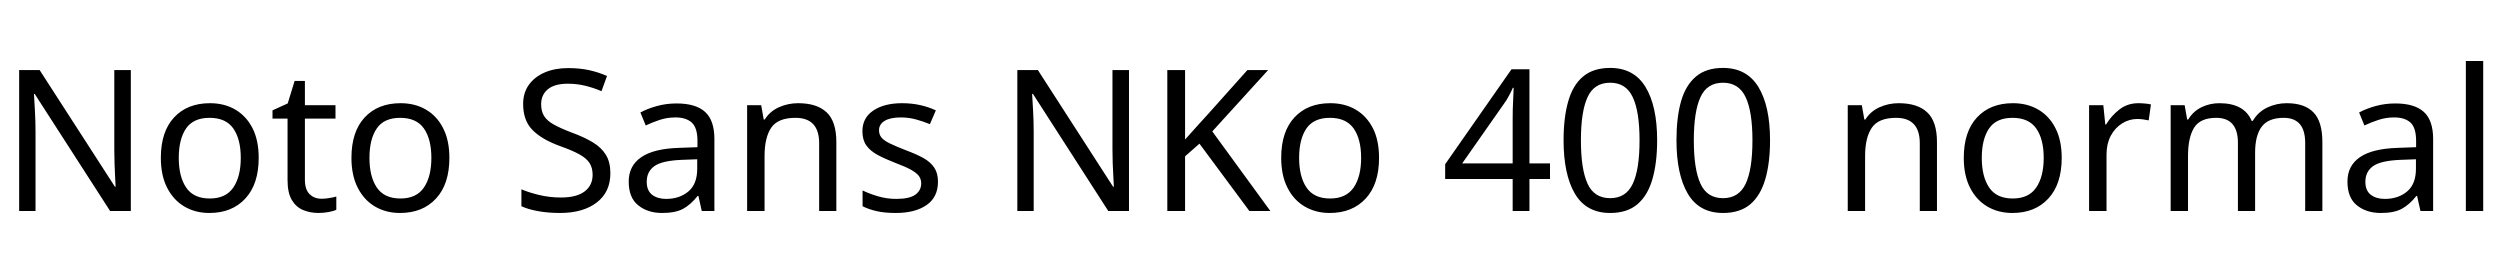 <svg xmlns="http://www.w3.org/2000/svg" xmlns:xlink="http://www.w3.org/1999/xlink" width="304.032" height="32.688"><path fill="black" d="M15.91 8.52L15.91 25.66L13.39 25.66L4.22 11.42L4.13 11.42Q4.18 12.26 4.25 13.51Q4.32 14.76 4.32 16.08L4.32 16.08L4.32 25.66L2.33 25.66L2.33 8.52L4.82 8.52L13.97 22.70L14.06 22.70Q14.04 22.32 14.00 21.55Q13.97 20.78 13.93 19.87Q13.90 18.96 13.90 18.19L13.90 18.19L13.90 8.52L15.91 8.52ZM31.46 19.20L31.46 19.20Q31.46 22.39 29.84 24.14Q28.22 25.90 25.46 25.90L25.46 25.90Q23.76 25.90 22.43 25.12Q21.10 24.34 20.33 22.84Q19.56 21.34 19.56 19.20L19.56 19.20Q19.56 16.01 21.17 14.28Q22.78 12.55 25.54 12.55L25.54 12.55Q27.29 12.55 28.62 13.33Q29.95 14.11 30.71 15.59Q31.46 17.06 31.46 19.20ZM21.74 19.20L21.74 19.20Q21.74 21.48 22.64 22.81Q23.54 24.14 25.51 24.14L25.51 24.14Q27.46 24.14 28.37 22.81Q29.28 21.48 29.28 19.20L29.28 19.20Q29.28 16.92 28.37 15.62Q27.46 14.33 25.49 14.33L25.49 14.33Q23.52 14.33 22.63 15.62Q21.74 16.92 21.74 19.20ZM39.10 24.17L39.10 24.17Q39.58 24.17 40.08 24.08Q40.58 24 40.90 23.90L40.90 23.90L40.90 25.51Q40.56 25.68 39.94 25.79Q39.31 25.90 38.74 25.90L38.74 25.90Q37.73 25.90 36.88 25.55Q36.02 25.20 35.50 24.34Q34.97 23.47 34.97 21.91L34.97 21.91L34.97 14.42L33.14 14.42L33.14 13.42L34.99 12.58L35.83 9.84L37.08 9.84L37.08 12.79L40.80 12.79L40.80 14.42L37.08 14.42L37.08 21.86Q37.08 23.04 37.64 23.60Q38.21 24.17 39.10 24.17ZM54.65 19.20L54.65 19.20Q54.65 22.39 53.03 24.14Q51.41 25.90 48.65 25.90L48.65 25.90Q46.94 25.90 45.61 25.12Q44.28 24.34 43.51 22.84Q42.74 21.34 42.74 19.20L42.74 19.20Q42.74 16.01 44.35 14.28Q45.96 12.55 48.72 12.55L48.72 12.55Q50.47 12.55 51.80 13.33Q53.14 14.11 53.89 15.59Q54.65 17.06 54.65 19.20ZM44.93 19.20L44.93 19.20Q44.93 21.48 45.83 22.81Q46.73 24.14 48.70 24.14L48.70 24.14Q50.64 24.14 51.55 22.81Q52.46 21.48 52.46 19.20L52.46 19.20Q52.46 16.92 51.55 15.62Q50.64 14.33 48.67 14.33L48.67 14.33Q46.70 14.33 45.82 15.62Q44.93 16.92 44.93 19.20ZM74.23 21.07L74.23 21.07Q74.23 23.35 72.58 24.62Q70.92 25.90 68.11 25.90L68.11 25.90Q66.67 25.90 65.45 25.68Q64.22 25.46 63.41 25.08L63.41 25.08L63.41 23.02Q64.27 23.40 65.56 23.71Q66.84 24.02 68.21 24.02L68.21 24.02Q70.13 24.02 71.10 23.28Q72.07 22.54 72.07 21.26L72.07 21.26Q72.07 20.42 71.71 19.85Q71.35 19.27 70.48 18.78Q69.60 18.29 68.04 17.74L68.04 17.74Q65.86 16.94 64.74 15.79Q63.62 14.64 63.62 12.65L63.62 12.65Q63.62 11.28 64.32 10.31Q65.02 9.34 66.25 8.81Q67.49 8.28 69.10 8.28L69.10 8.28Q70.51 8.28 71.69 8.54Q72.86 8.81 73.82 9.24L73.82 9.24L73.15 11.09Q72.26 10.70 71.22 10.44Q70.18 10.18 69.05 10.18L69.05 10.18Q67.44 10.18 66.62 10.86Q65.81 11.54 65.81 12.67L65.81 12.67Q65.81 13.54 66.17 14.11Q66.53 14.69 67.34 15.14Q68.16 15.60 69.55 16.13L69.55 16.13Q71.06 16.68 72.11 17.32Q73.15 17.95 73.69 18.84Q74.23 19.73 74.23 21.07ZM82.27 12.58L82.27 12.58Q84.62 12.58 85.75 13.61Q86.88 14.64 86.88 16.90L86.88 16.90L86.88 25.66L85.34 25.66L84.94 23.83L84.84 23.83Q84 24.89 83.08 25.39Q82.15 25.90 80.52 25.90L80.52 25.90Q78.77 25.90 77.62 24.97Q76.46 24.05 76.46 22.08L76.46 22.08Q76.46 20.16 77.98 19.12Q79.49 18.07 82.63 17.98L82.63 17.98L84.82 17.90L84.82 17.14Q84.82 15.53 84.12 14.90Q83.42 14.28 82.15 14.28L82.15 14.28Q81.14 14.28 80.23 14.58Q79.32 14.88 78.53 15.26L78.53 15.26L77.88 13.68Q78.72 13.22 79.87 12.90Q81.02 12.58 82.27 12.58ZM84.79 19.37L82.90 19.44Q80.50 19.54 79.57 20.21Q78.65 20.88 78.65 22.10L78.65 22.10Q78.65 23.18 79.31 23.69Q79.97 24.19 81 24.19L81 24.19Q82.63 24.19 83.71 23.29Q84.79 22.39 84.79 20.52L84.79 20.52L84.79 19.37ZM97.06 12.55L97.06 12.55Q99.36 12.55 100.54 13.67Q101.71 14.78 101.71 17.28L101.71 17.28L101.71 25.66L99.62 25.66L99.62 17.42Q99.62 14.33 96.74 14.33L96.74 14.33Q94.61 14.33 93.79 15.53Q92.98 16.73 92.98 18.98L92.98 18.98L92.98 25.66L90.86 25.66L90.86 12.79L92.57 12.79L92.88 14.54L93 14.54Q93.62 13.54 94.73 13.04Q95.83 12.55 97.06 12.55ZM114.07 22.10L114.07 22.10Q114.07 23.98 112.68 24.94Q111.29 25.90 108.94 25.90L108.94 25.90Q107.59 25.90 106.62 25.68Q105.65 25.46 104.90 25.08L104.90 25.08L104.90 23.16Q105.67 23.54 106.76 23.87Q107.86 24.19 108.98 24.19L108.98 24.19Q110.59 24.19 111.31 23.68Q112.03 23.16 112.03 22.30L112.03 22.30Q112.03 21.82 111.77 21.43Q111.50 21.05 110.82 20.66Q110.14 20.28 108.86 19.80L108.86 19.80Q107.62 19.32 106.73 18.84Q105.84 18.36 105.36 17.69Q104.88 17.02 104.88 15.96L104.88 15.96Q104.88 14.33 106.21 13.44Q107.54 12.55 109.70 12.55L109.70 12.55Q110.88 12.55 111.90 12.78Q112.92 13.01 113.81 13.42L113.81 13.42L113.09 15.10Q112.27 14.76 111.38 14.52Q110.50 14.28 109.56 14.28L109.56 14.28Q108.26 14.28 107.58 14.70Q106.90 15.12 106.90 15.84L106.90 15.84Q106.90 16.37 107.21 16.74Q107.52 17.11 108.25 17.46Q108.98 17.81 110.21 18.29L110.21 18.29Q111.43 18.74 112.30 19.22Q113.16 19.70 113.62 20.39Q114.07 21.07 114.07 22.10ZM137.30 8.52L137.30 25.66L134.78 25.66L125.62 11.42L125.52 11.42Q125.57 12.26 125.64 13.51Q125.71 14.76 125.71 16.08L125.71 16.08L125.71 25.66L123.72 25.66L123.72 8.52L126.22 8.52L135.36 22.70L135.46 22.70Q135.43 22.32 135.40 21.55Q135.36 20.78 135.32 19.87Q135.29 18.96 135.29 18.19L135.29 18.19L135.29 8.52L137.30 8.52ZM147.43 15.98L154.49 25.66L151.94 25.66L145.87 17.47L144.12 19.01L144.12 25.66L141.96 25.66L141.96 8.52L144.12 8.52L144.12 16.97Q144.84 16.15 145.58 15.34Q146.33 14.52 147.07 13.70L147.07 13.70L151.70 8.52L154.22 8.52L147.43 15.98ZM167.71 19.20L167.71 19.20Q167.71 22.39 166.09 24.14Q164.47 25.90 161.71 25.90L161.71 25.90Q160.01 25.90 158.68 25.12Q157.34 24.34 156.58 22.84Q155.81 21.34 155.81 19.20L155.81 19.20Q155.81 16.01 157.42 14.28Q159.02 12.55 161.78 12.55L161.78 12.55Q163.54 12.55 164.87 13.33Q166.20 14.11 166.96 15.59Q167.71 17.06 167.71 19.20ZM157.99 19.20L157.99 19.20Q157.99 21.48 158.89 22.81Q159.79 24.14 161.76 24.14L161.76 24.14Q163.70 24.14 164.62 22.81Q165.53 21.48 165.53 19.20L165.53 19.20Q165.53 16.92 164.62 15.62Q163.70 14.33 161.74 14.33L161.74 14.33Q159.77 14.33 158.88 15.62Q157.99 16.92 157.99 19.20ZM188.50 19.87L188.50 21.77L186.00 21.77L186.00 25.66L183.96 25.66L183.96 21.77L175.75 21.77L175.75 19.97L183.82 8.42L186.00 8.42L186.00 19.87L188.50 19.87ZM183.96 19.87L183.96 14.47Q183.96 13.22 184.01 12.35Q184.06 11.47 184.08 10.68L184.08 10.68L183.98 10.68Q183.79 11.14 183.50 11.66Q183.22 12.19 182.95 12.55L182.95 12.55L177.82 19.87L183.96 19.87ZM201.53 17.06L201.53 17.06Q201.53 19.82 200.95 21.80Q200.38 23.78 199.13 24.84Q197.88 25.90 195.82 25.90L195.82 25.90Q192.91 25.90 191.53 23.56Q190.15 21.22 190.15 17.06L190.15 17.06Q190.15 14.28 190.72 12.31Q191.28 10.34 192.53 9.30Q193.78 8.26 195.82 8.26L195.82 8.26Q198.70 8.26 200.11 10.57Q201.53 12.89 201.53 17.06ZM192.26 17.06L192.26 17.06Q192.26 20.59 193.07 22.34Q193.87 24.10 195.82 24.10L195.82 24.10Q197.74 24.10 198.56 22.36Q199.39 20.62 199.39 17.06L199.39 17.06Q199.39 13.56 198.56 11.81Q197.74 10.06 195.82 10.06L195.82 10.06Q193.87 10.06 193.07 11.81Q192.26 13.56 192.26 17.06ZM215.26 17.06L215.26 17.06Q215.26 19.82 214.68 21.80Q214.10 23.78 212.86 24.84Q211.61 25.90 209.54 25.90L209.54 25.90Q206.64 25.90 205.26 23.56Q203.88 21.22 203.88 17.06L203.88 17.06Q203.88 14.28 204.44 12.31Q205.01 10.34 206.26 9.30Q207.50 8.26 209.54 8.26L209.54 8.26Q212.42 8.26 213.84 10.57Q215.26 12.89 215.26 17.06ZM205.99 17.06L205.99 17.06Q205.99 20.59 206.80 22.34Q207.60 24.10 209.54 24.10L209.54 24.10Q211.46 24.10 212.29 22.36Q213.12 20.62 213.12 17.06L213.12 17.06Q213.12 13.56 212.29 11.81Q211.46 10.06 209.54 10.06L209.54 10.06Q207.60 10.06 206.80 11.81Q205.99 13.56 205.99 17.06ZM230.90 12.55L230.90 12.55Q233.21 12.55 234.38 13.67Q235.56 14.78 235.56 17.28L235.56 17.28L235.56 25.66L233.47 25.66L233.47 17.42Q233.47 14.33 230.59 14.33L230.59 14.33Q228.46 14.33 227.64 15.53Q226.82 16.73 226.82 18.98L226.82 18.98L226.82 25.66L224.71 25.66L224.71 12.79L226.42 12.79L226.73 14.54L226.85 14.54Q227.47 13.54 228.58 13.04Q229.68 12.55 230.90 12.55ZM250.73 19.20L250.73 19.20Q250.73 22.39 249.11 24.14Q247.49 25.90 244.73 25.90L244.73 25.90Q243.02 25.90 241.69 25.12Q240.36 24.34 239.59 22.84Q238.82 21.34 238.82 19.20L238.82 19.20Q238.82 16.01 240.43 14.28Q242.04 12.55 244.80 12.55L244.80 12.55Q246.55 12.55 247.88 13.33Q249.22 14.11 249.97 15.59Q250.73 17.06 250.73 19.20ZM241.01 19.20L241.01 19.20Q241.01 21.48 241.91 22.81Q242.81 24.14 244.78 24.14L244.78 24.14Q246.72 24.14 247.63 22.81Q248.54 21.48 248.54 19.20L248.54 19.20Q248.54 16.92 247.63 15.62Q246.72 14.33 244.75 14.33L244.75 14.33Q242.78 14.33 241.90 15.62Q241.01 16.92 241.01 19.20ZM260.06 12.55L260.06 12.55Q260.42 12.55 260.84 12.59Q261.26 12.62 261.58 12.70L261.58 12.70L261.31 14.64Q261.00 14.57 260.63 14.52Q260.26 14.47 259.92 14.47L259.92 14.47Q258.94 14.47 258.07 15.01Q257.21 15.55 256.69 16.52Q256.18 17.50 256.18 18.79L256.18 18.79L256.18 25.66L254.06 25.66L254.06 12.79L255.79 12.79L256.03 15.14L256.13 15.14Q256.75 14.09 257.74 13.32Q258.72 12.55 260.06 12.55ZM278.09 12.55L278.09 12.55Q280.27 12.55 281.35 13.67Q282.43 14.78 282.43 17.28L282.43 17.28L282.43 25.66L280.34 25.66L280.34 17.38Q280.34 14.33 277.73 14.33L277.73 14.33Q275.86 14.33 275.05 15.41Q274.25 16.49 274.25 18.55L274.25 18.55L274.25 25.66L272.16 25.66L272.16 17.38Q272.16 14.33 269.52 14.33L269.52 14.33Q267.58 14.33 266.83 15.53Q266.09 16.73 266.09 18.98L266.09 18.98L266.09 25.66L263.98 25.66L263.98 12.79L265.68 12.79L265.99 14.54L266.11 14.54Q266.71 13.54 267.73 13.04Q268.75 12.55 269.90 12.55L269.90 12.55Q272.93 12.55 273.84 14.71L273.84 14.71L273.96 14.71Q274.61 13.61 275.72 13.08Q276.84 12.55 278.09 12.55ZM291.29 12.58L291.29 12.58Q293.64 12.58 294.77 13.61Q295.90 14.64 295.90 16.90L295.90 16.90L295.90 25.66L294.36 25.66L293.95 23.83L293.86 23.83Q293.02 24.89 292.09 25.39Q291.17 25.90 289.54 25.90L289.54 25.90Q287.78 25.90 286.63 24.97Q285.48 24.05 285.48 22.08L285.48 22.08Q285.48 20.16 286.99 19.12Q288.50 18.07 291.65 17.98L291.65 17.98L293.83 17.90L293.83 17.14Q293.83 15.53 293.14 14.90Q292.44 14.28 291.17 14.28L291.17 14.28Q290.16 14.28 289.25 14.58Q288.34 14.88 287.54 15.26L287.54 15.26L286.90 13.68Q287.74 13.22 288.89 12.90Q290.04 12.58 291.29 12.58ZM293.81 19.37L291.91 19.44Q289.51 19.54 288.59 20.21Q287.66 20.88 287.66 22.10L287.66 22.10Q287.66 23.18 288.32 23.69Q288.98 24.19 290.02 24.19L290.02 24.19Q291.65 24.19 292.73 23.29Q293.81 22.39 293.81 20.52L293.81 20.52L293.81 19.37ZM301.99 7.42L301.99 25.66L299.88 25.66L299.88 7.42L301.99 7.42Z"/></svg>